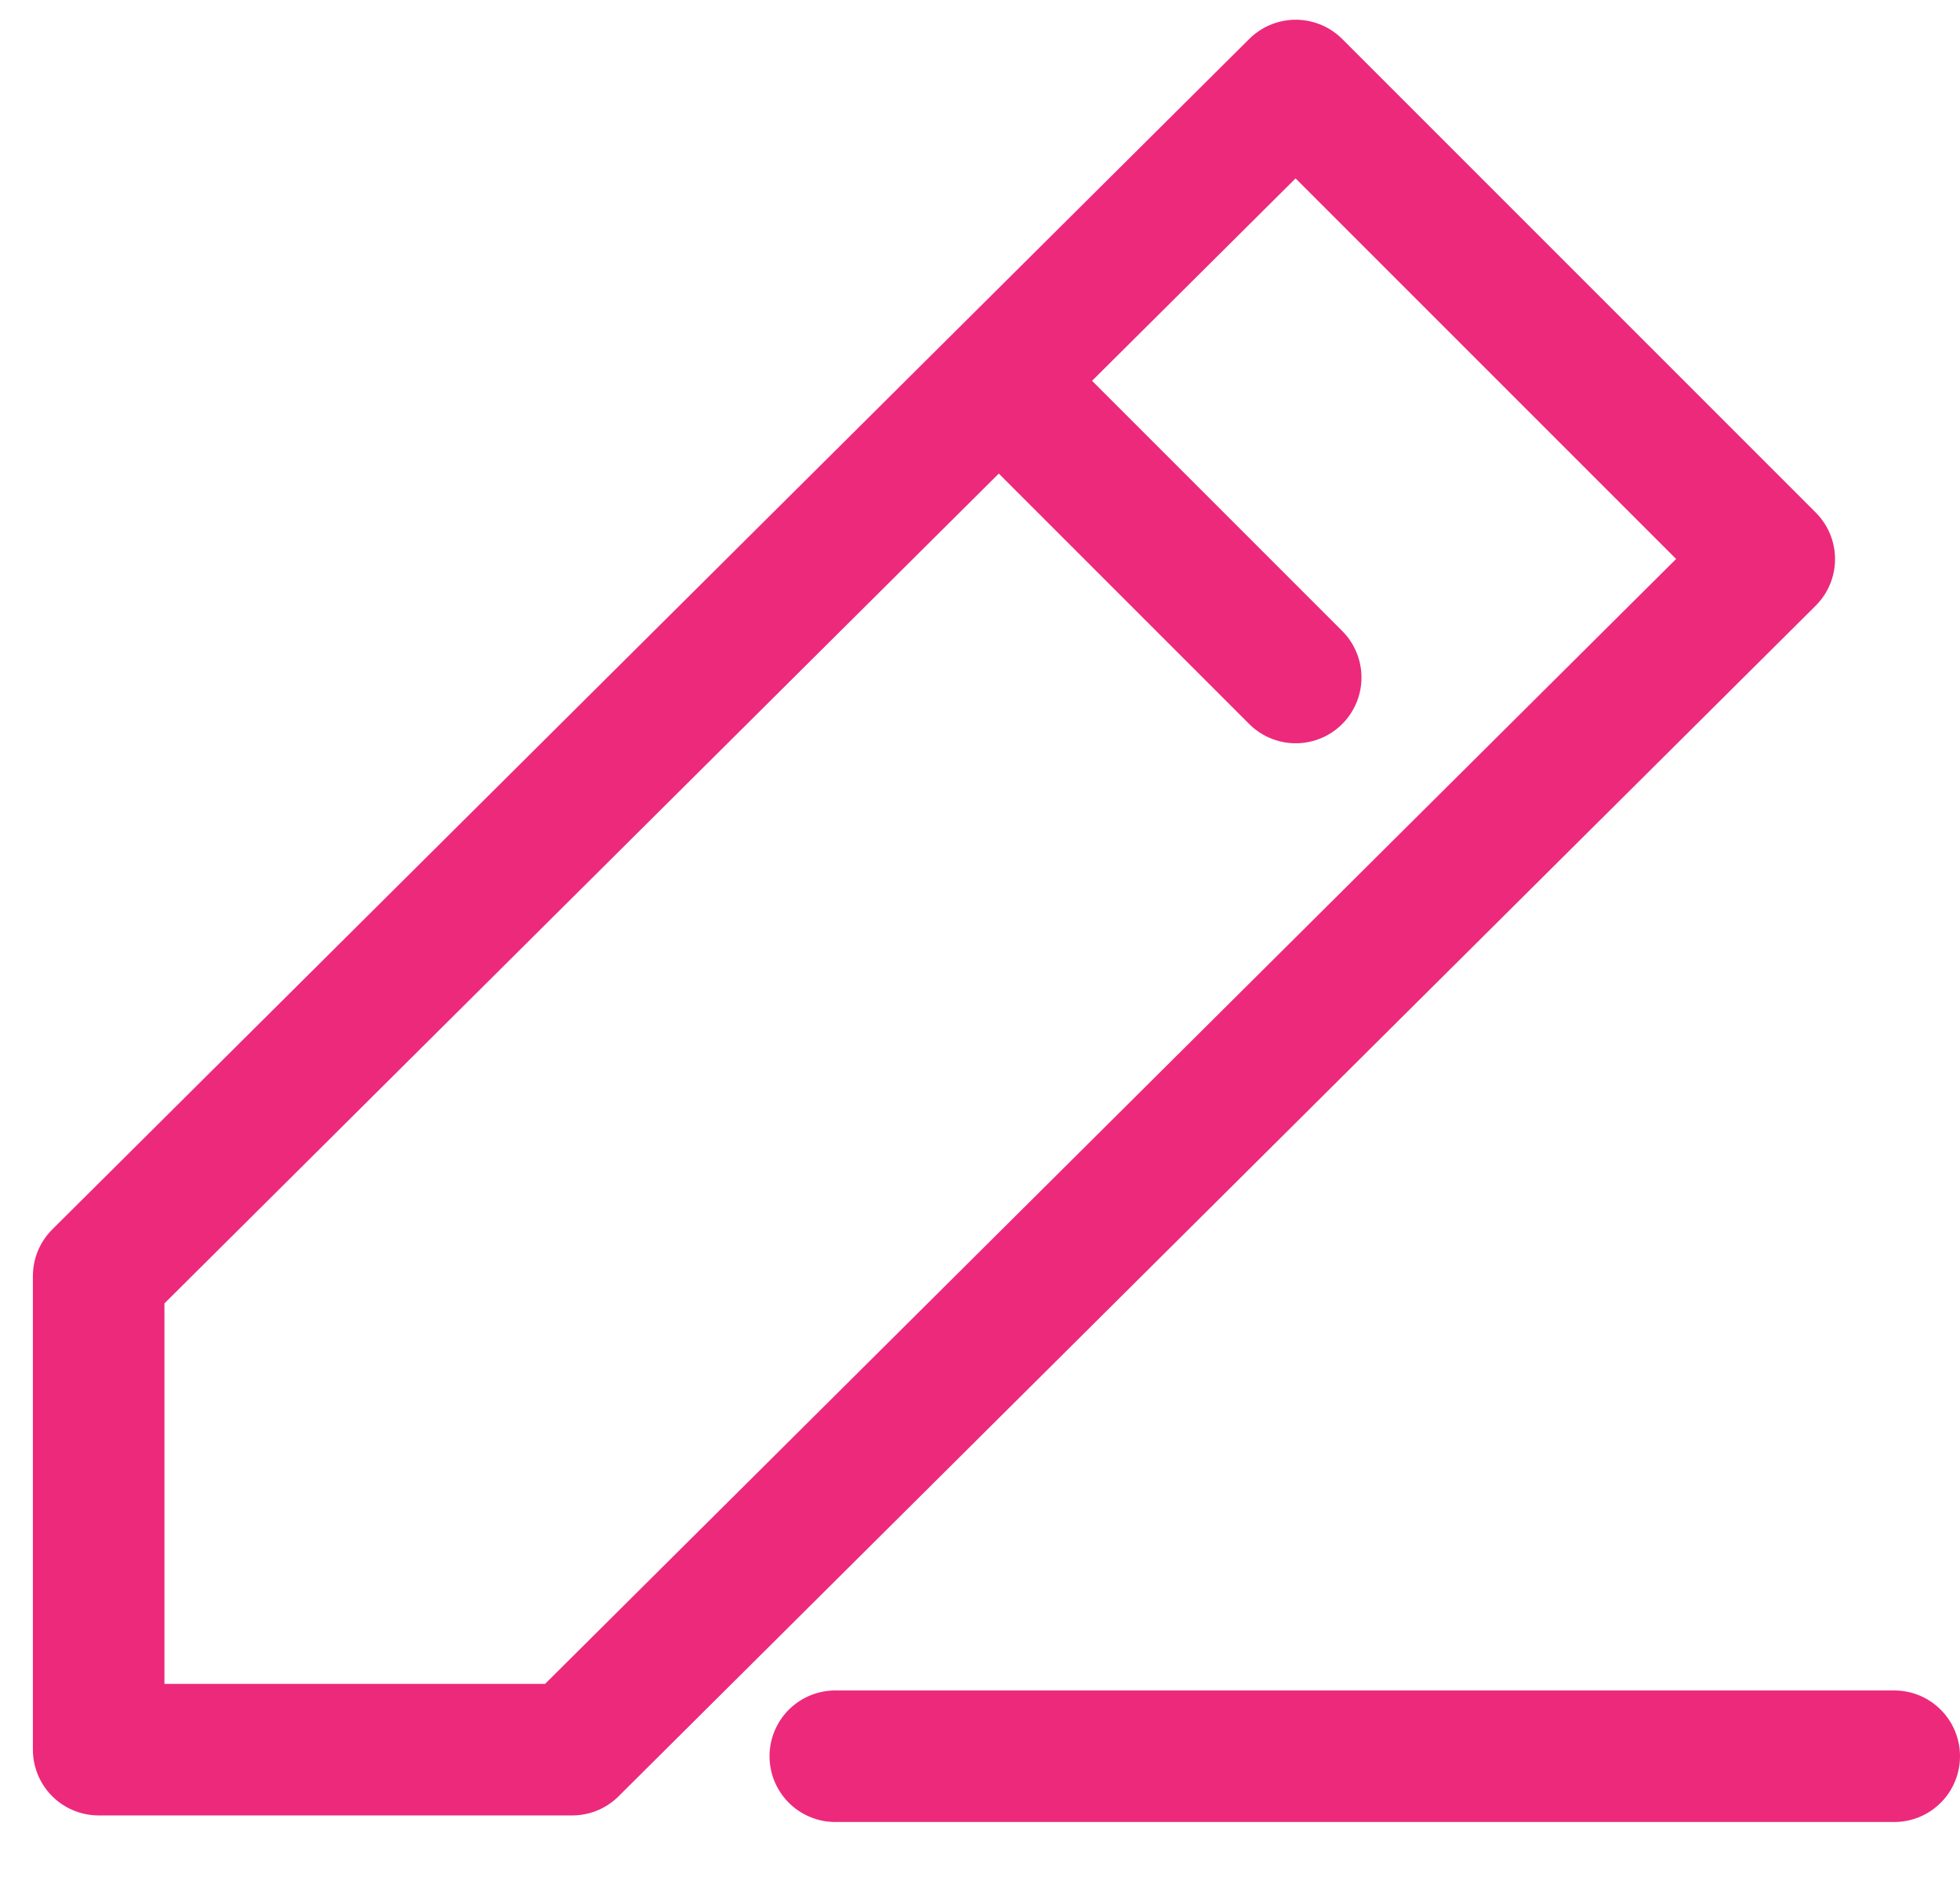 <?xml version="1.0" encoding="utf-8"?>
<!-- Generator: Adobe Illustrator 23.0.5, SVG Export Plug-In . SVG Version: 6.00 Build 0)  -->
<svg version="1.1" id="Layer_1" xmlns="http://www.w3.org/2000/svg" xmlns:xlink="http://www.w3.org/1999/xlink" x="0px" y="0px"
	 viewBox="0 0 29.8 28.7" style="enable-background:new 0 0 29.8 28.7;" xml:space="preserve">
<style type="text/css">
	.st0{fill:none;stroke:#ed297b;stroke-width:2;stroke-linecap:round;stroke-linejoin:round;stroke-miterlimit:10;}
</style>
<g>
	<g>
		<polygon class="st0" points="8.7,26.6 1.5,26.6 1.5,19.4 19.7,1.3 26.9,8.5 		"/>
		<line class="st0" x1="15.2" y1="5.8" x2="19.7" y2="10.3"/>
	</g>
	<line class="st0" x1="12.7" y1="26.7" x2="28.8" y2="26.7"/>
</g>
</svg>
